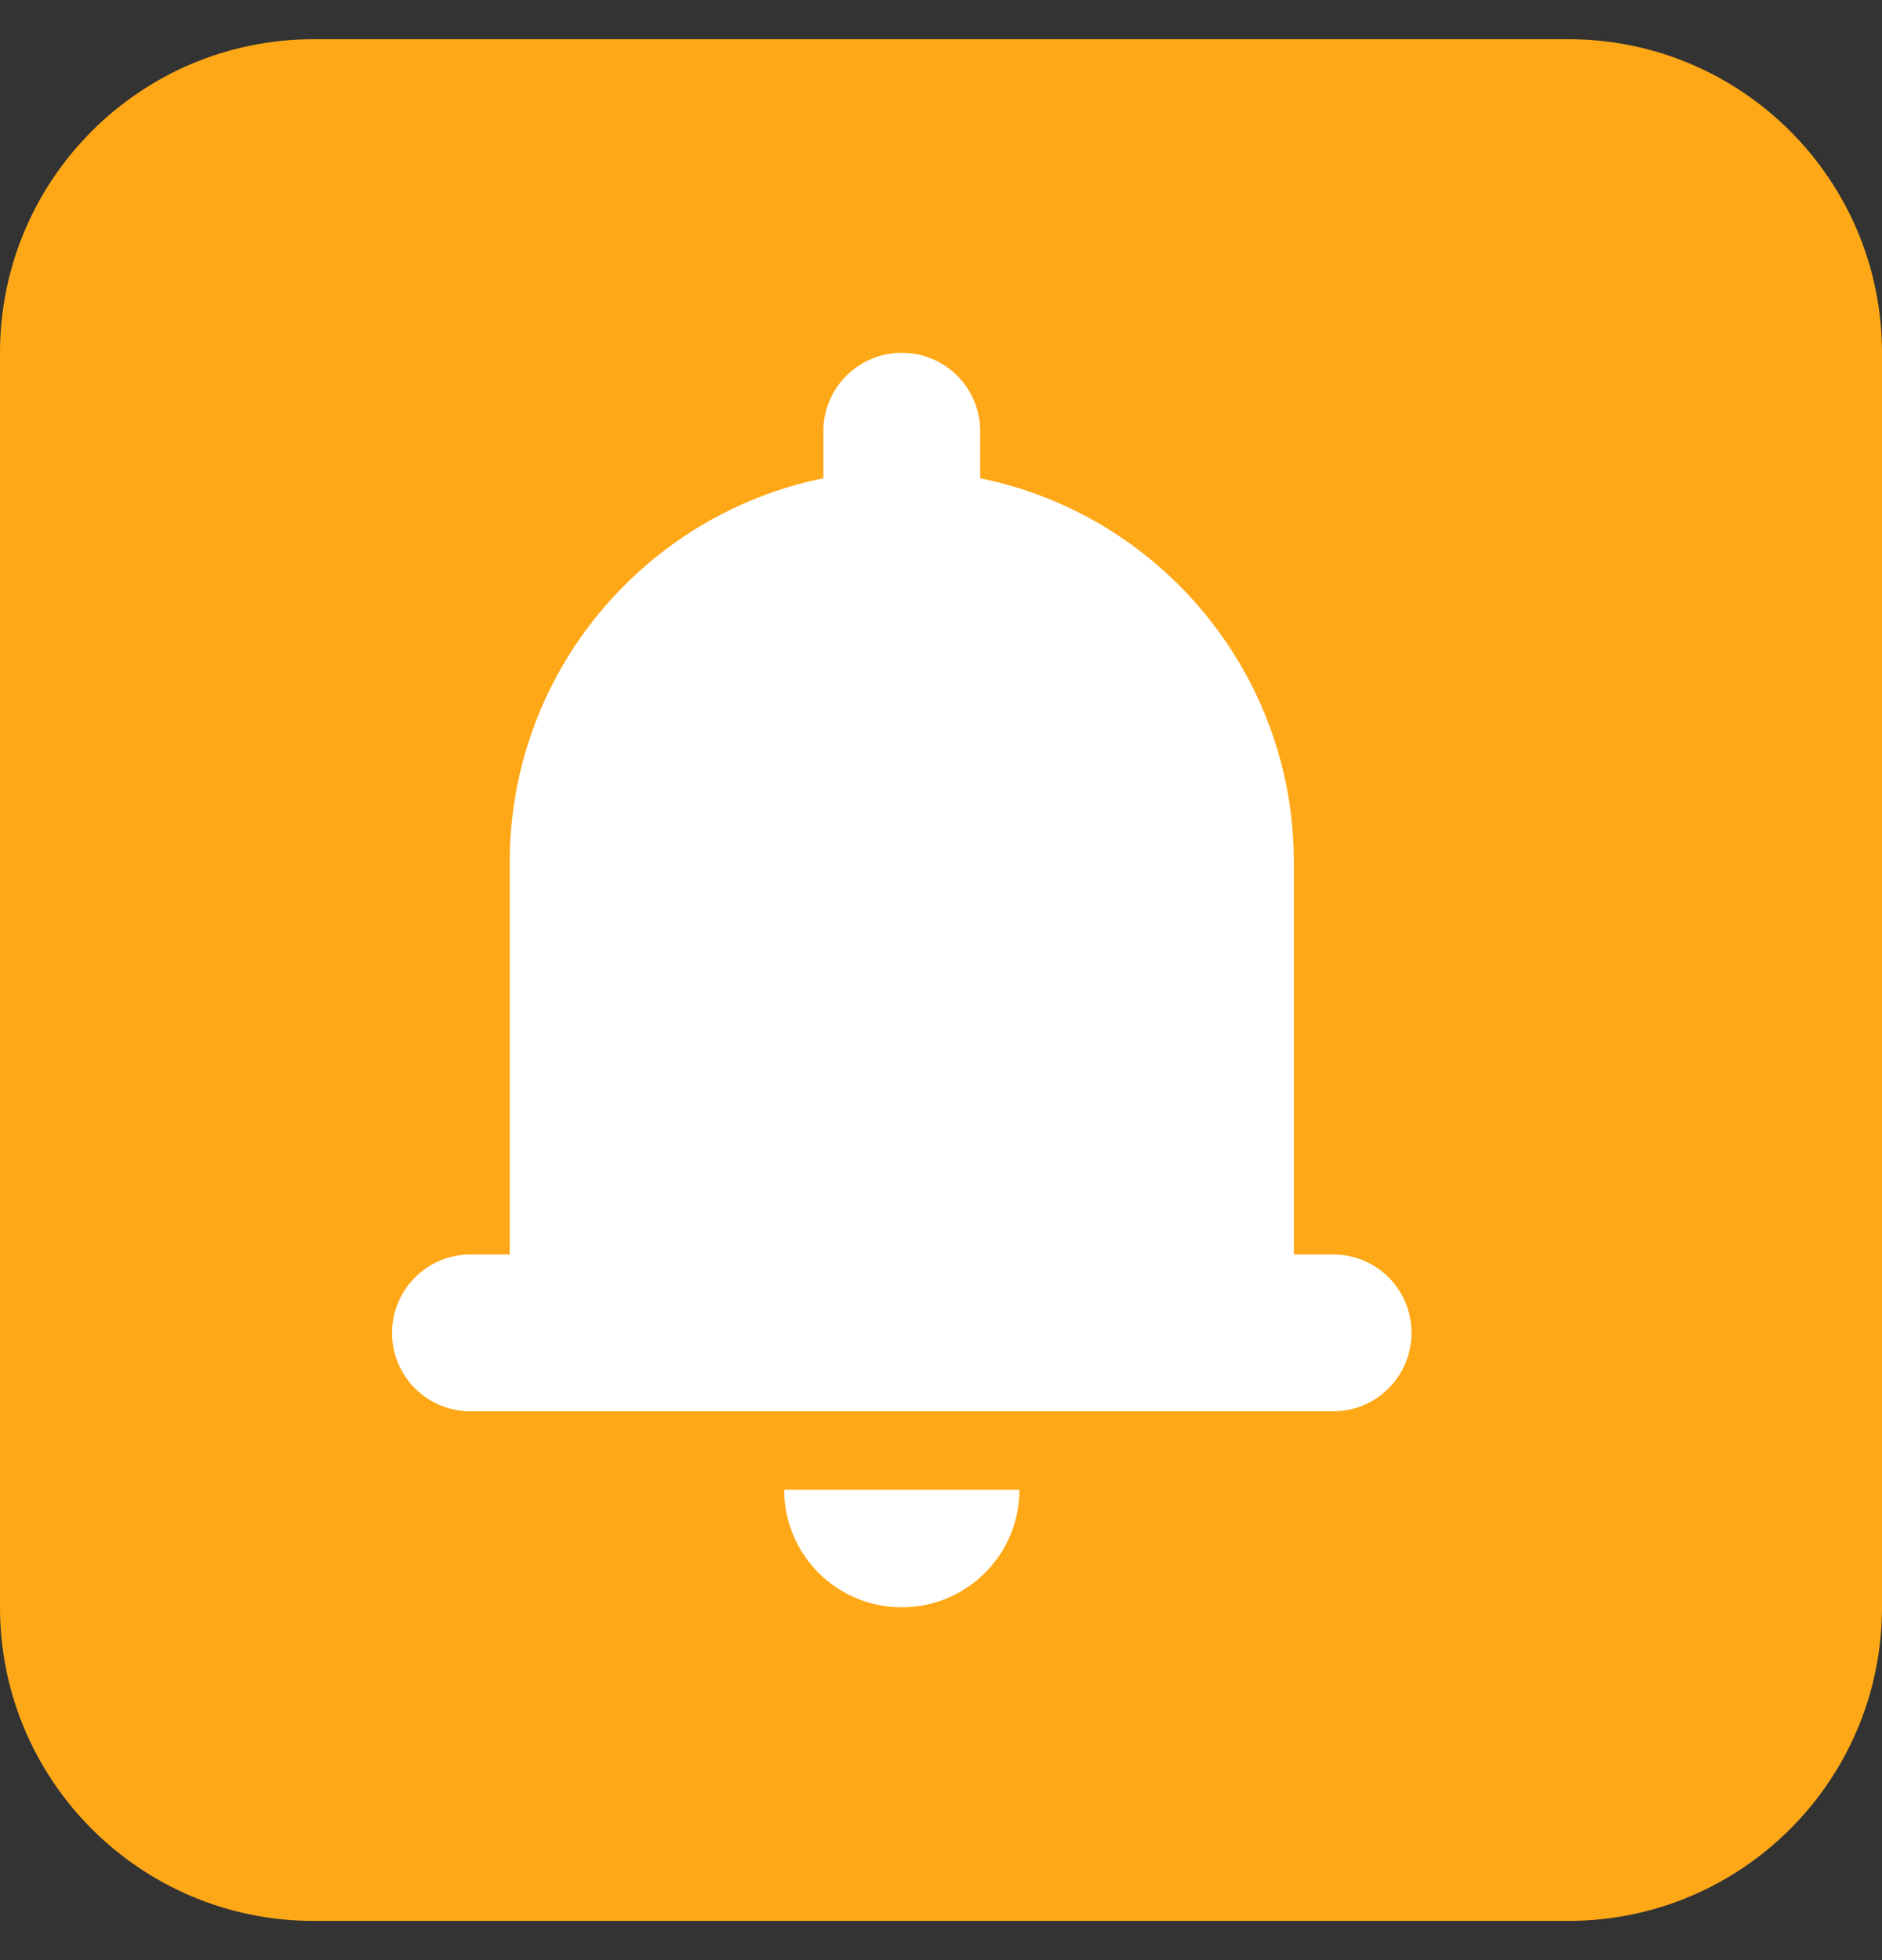 <?xml version="1.0" encoding="UTF-8"?><svg version="1.1" width="24px" height="25px" viewBox="0 0 24.0 25.0" xmlns="http://www.w3.org/2000/svg" xmlns:xlink="http://www.w3.org/1999/xlink"><rect x="0" y="0" width="24.0" height="25.0" fill="#333333" stroke="none"/><defs><clipPath id="i0"><path d="M1440,0 L1440,1069 L0,1069 L0,0 L1440,0 Z"></path></clipPath><clipPath id="i1"><path d="M20,0 C22.209,-4.05812251e-16 24,1.791 24,4 L24,20 C24,22.209 22.209,24 20,24 L4,24 C1.791,24 2.705415e-16,22.209 0,20 L0,4 C-2.705415e-16,1.791 1.791,4.05812251e-16 4,0 L20,0 Z"></path></clipPath><clipPath id="i2"><path d="M8,14.5 C8,15.329 7.329,16 6.5,16 C5.671,16 5,15.329 5,14.5 L8,14.5 Z M6.5,0 C7.053,0 7.5,0.448 7.5,1 L7.5,1.6 C9.782,2.063 11.5,4.081 11.5,6.5 L11.5,11.5 L12.002,11.5 C12.553,11.5 13,11.944 13,12.5 C13,13.053 12.553,13.5 12.002,13.5 L0.999,13.5 C0.447,13.5 0,13.056 0,12.5 C0,11.947 0.448,11.5 0.999,11.5 L1.5,11.5 L1.5,6.5 C1.5,4.081 3.218,2.063 5.5,1.6 L5.5,1 C5.5,0.448 5.947,0 6.5,0 Z"></path></clipPath></defs><g transform="translate(-272.0 -785.0)"><g clip-path="url(#i0)"><g transform="translate(256.0 624.5)"><g transform="translate(0.0 145.0)"><g transform="translate(16.0 16.0)"><g clip-path="url(#i1)"><polygon points="0,0 24,0 24,24 0,24 0,0" stroke="none" fill="#FFA817"></polygon></g><g transform="translate(5.0 4.0)"><g clip-path="url(#i2)"><polygon points="0,0 13,0 13,16 0,16 0,0" stroke="none" fill="#FFFFFF"></polygon></g></g></g></g></g></g></g></svg>